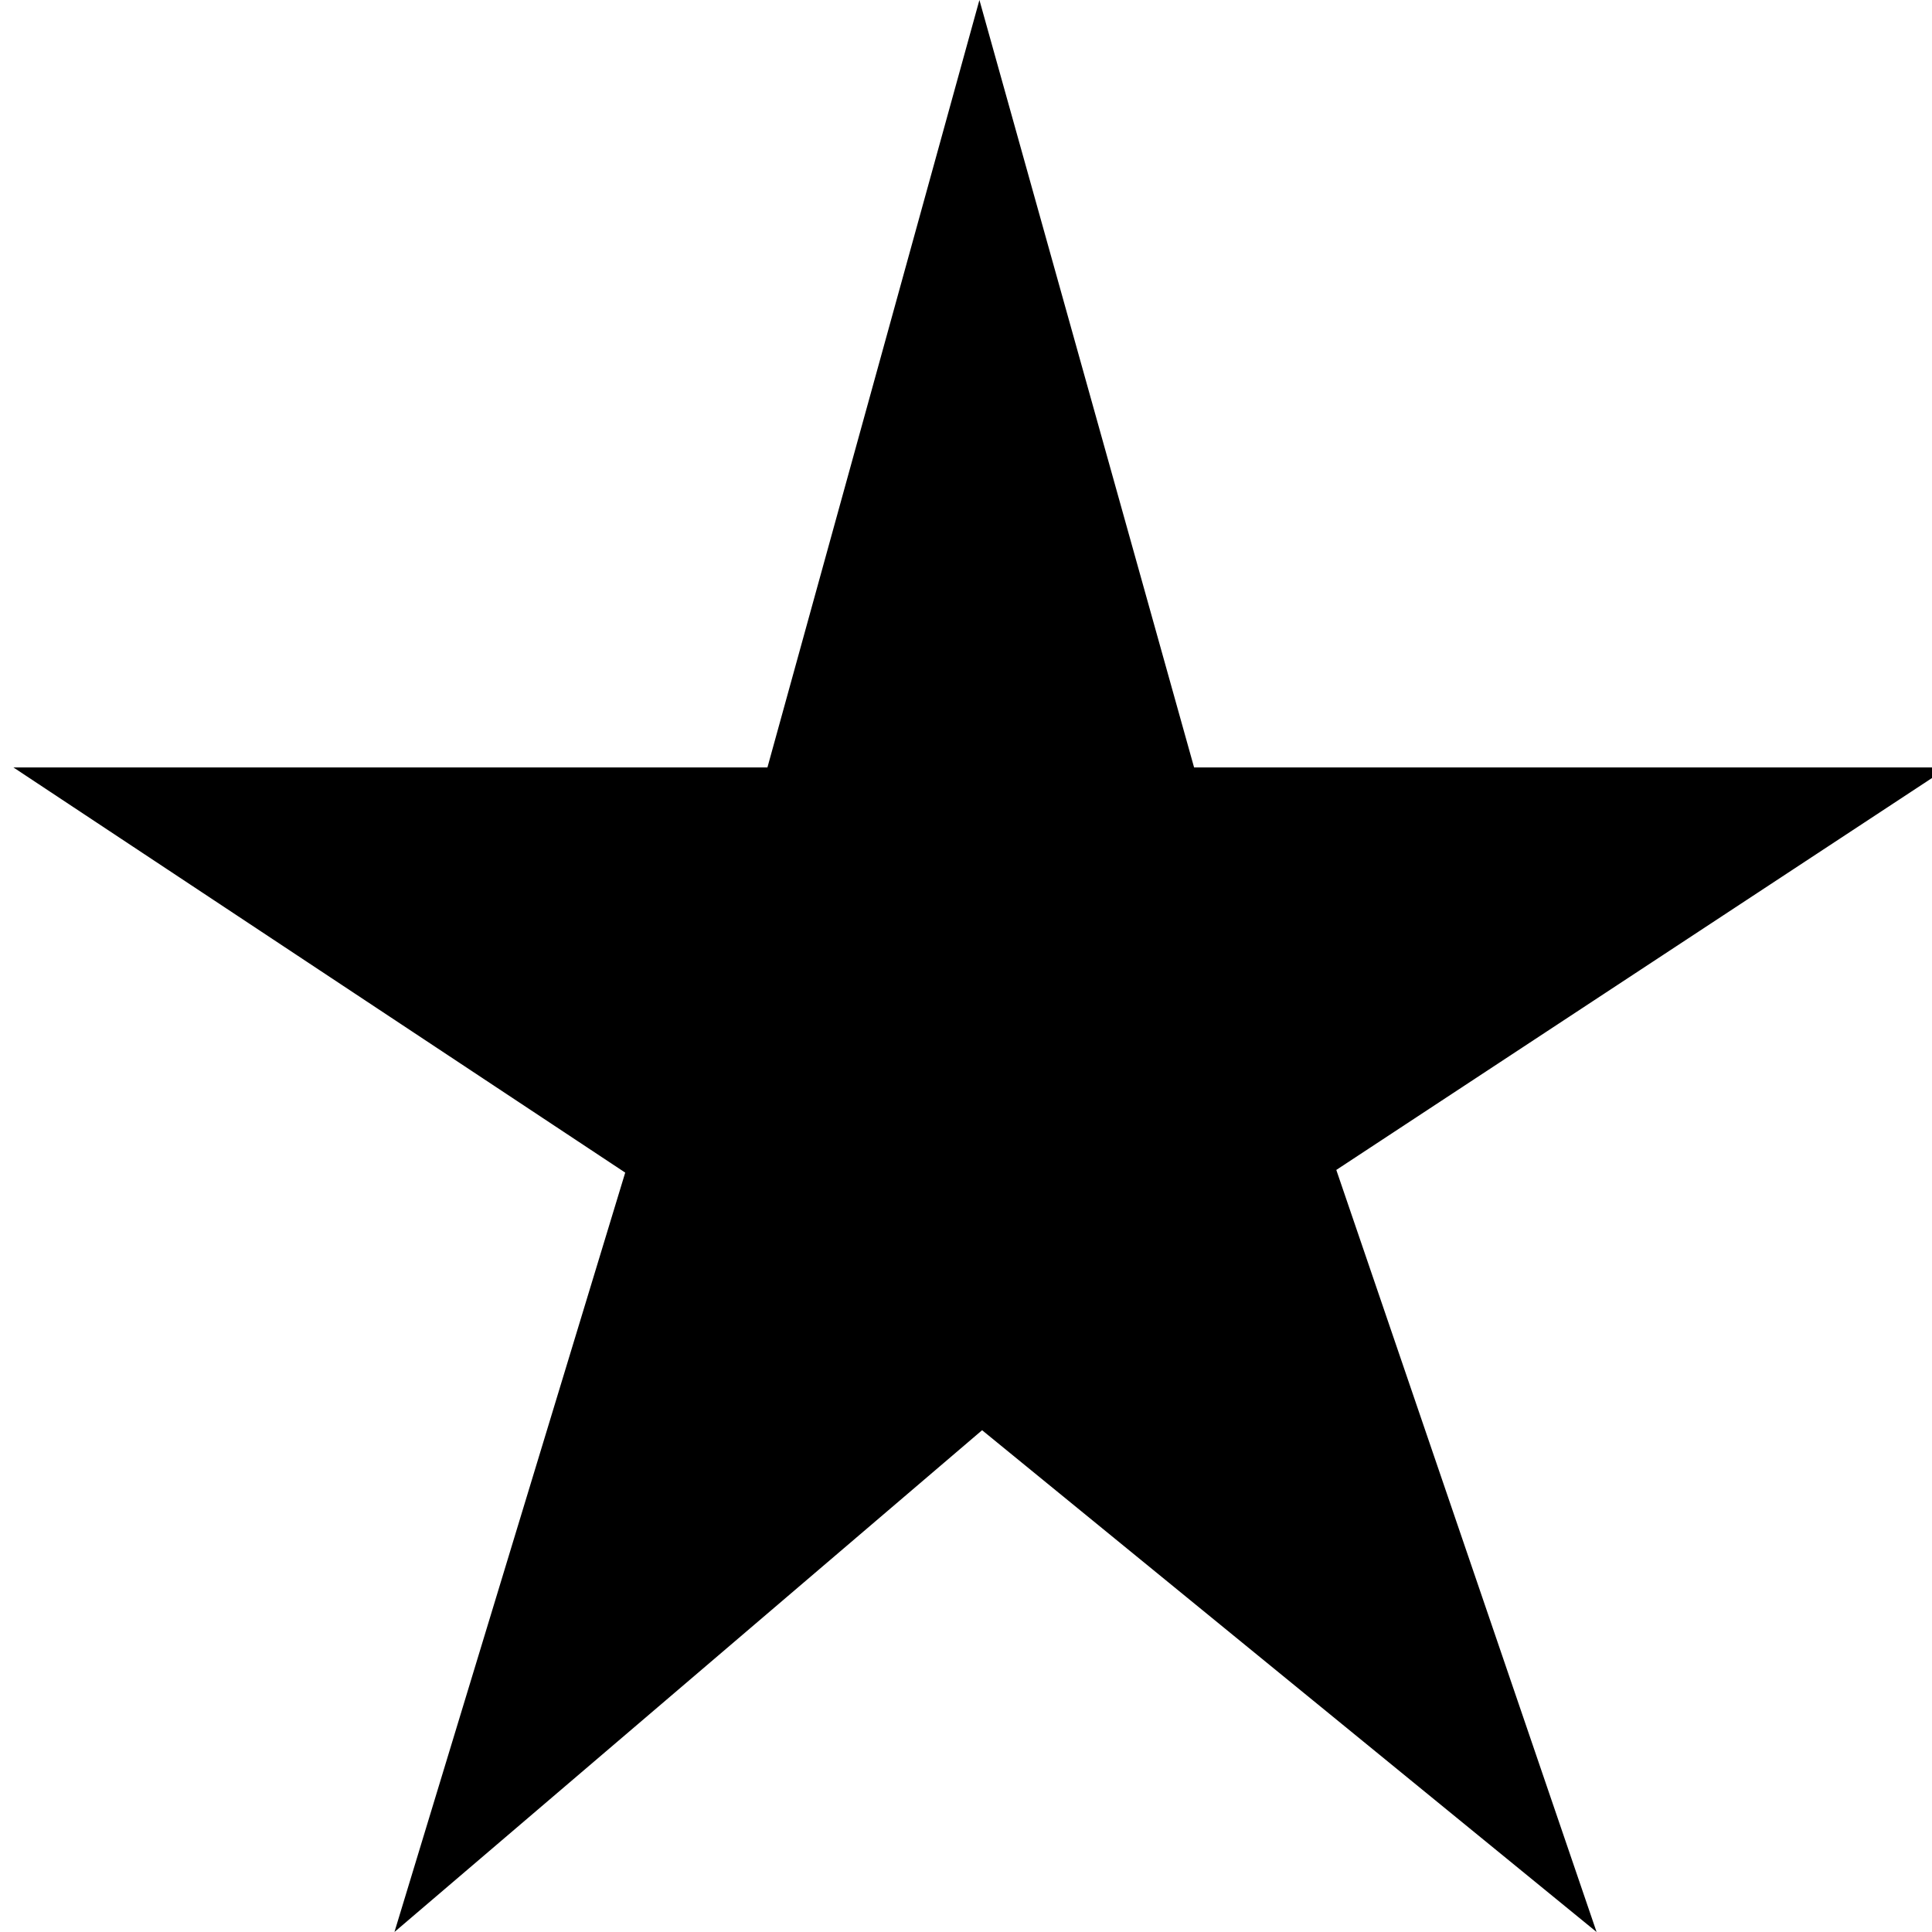 <?xml version="1.0" encoding="utf-8"?>
<!-- Generator: Adobe Illustrator 18.1.1, SVG Export Plug-In . SVG Version: 6.00 Build 0)  -->
<svg version="1.1" id="レイヤー_1" xmlns="http://www.w3.org/2000/svg" xmlns:xlink="http://www.w3.org/1999/xlink" x="0px"
	 y="0px" viewBox="0 0 72 72" enable-background="new 0 0 72 72" xml:space="preserve">
<polygon points="49.8,43.6 72.6,28.6 44.5,28.6 36.5,0 28.6,28.6 0.5,28.6 23.3,43.7 14.7,72 36.6,53.3 59.5,72 "/>
</svg>
